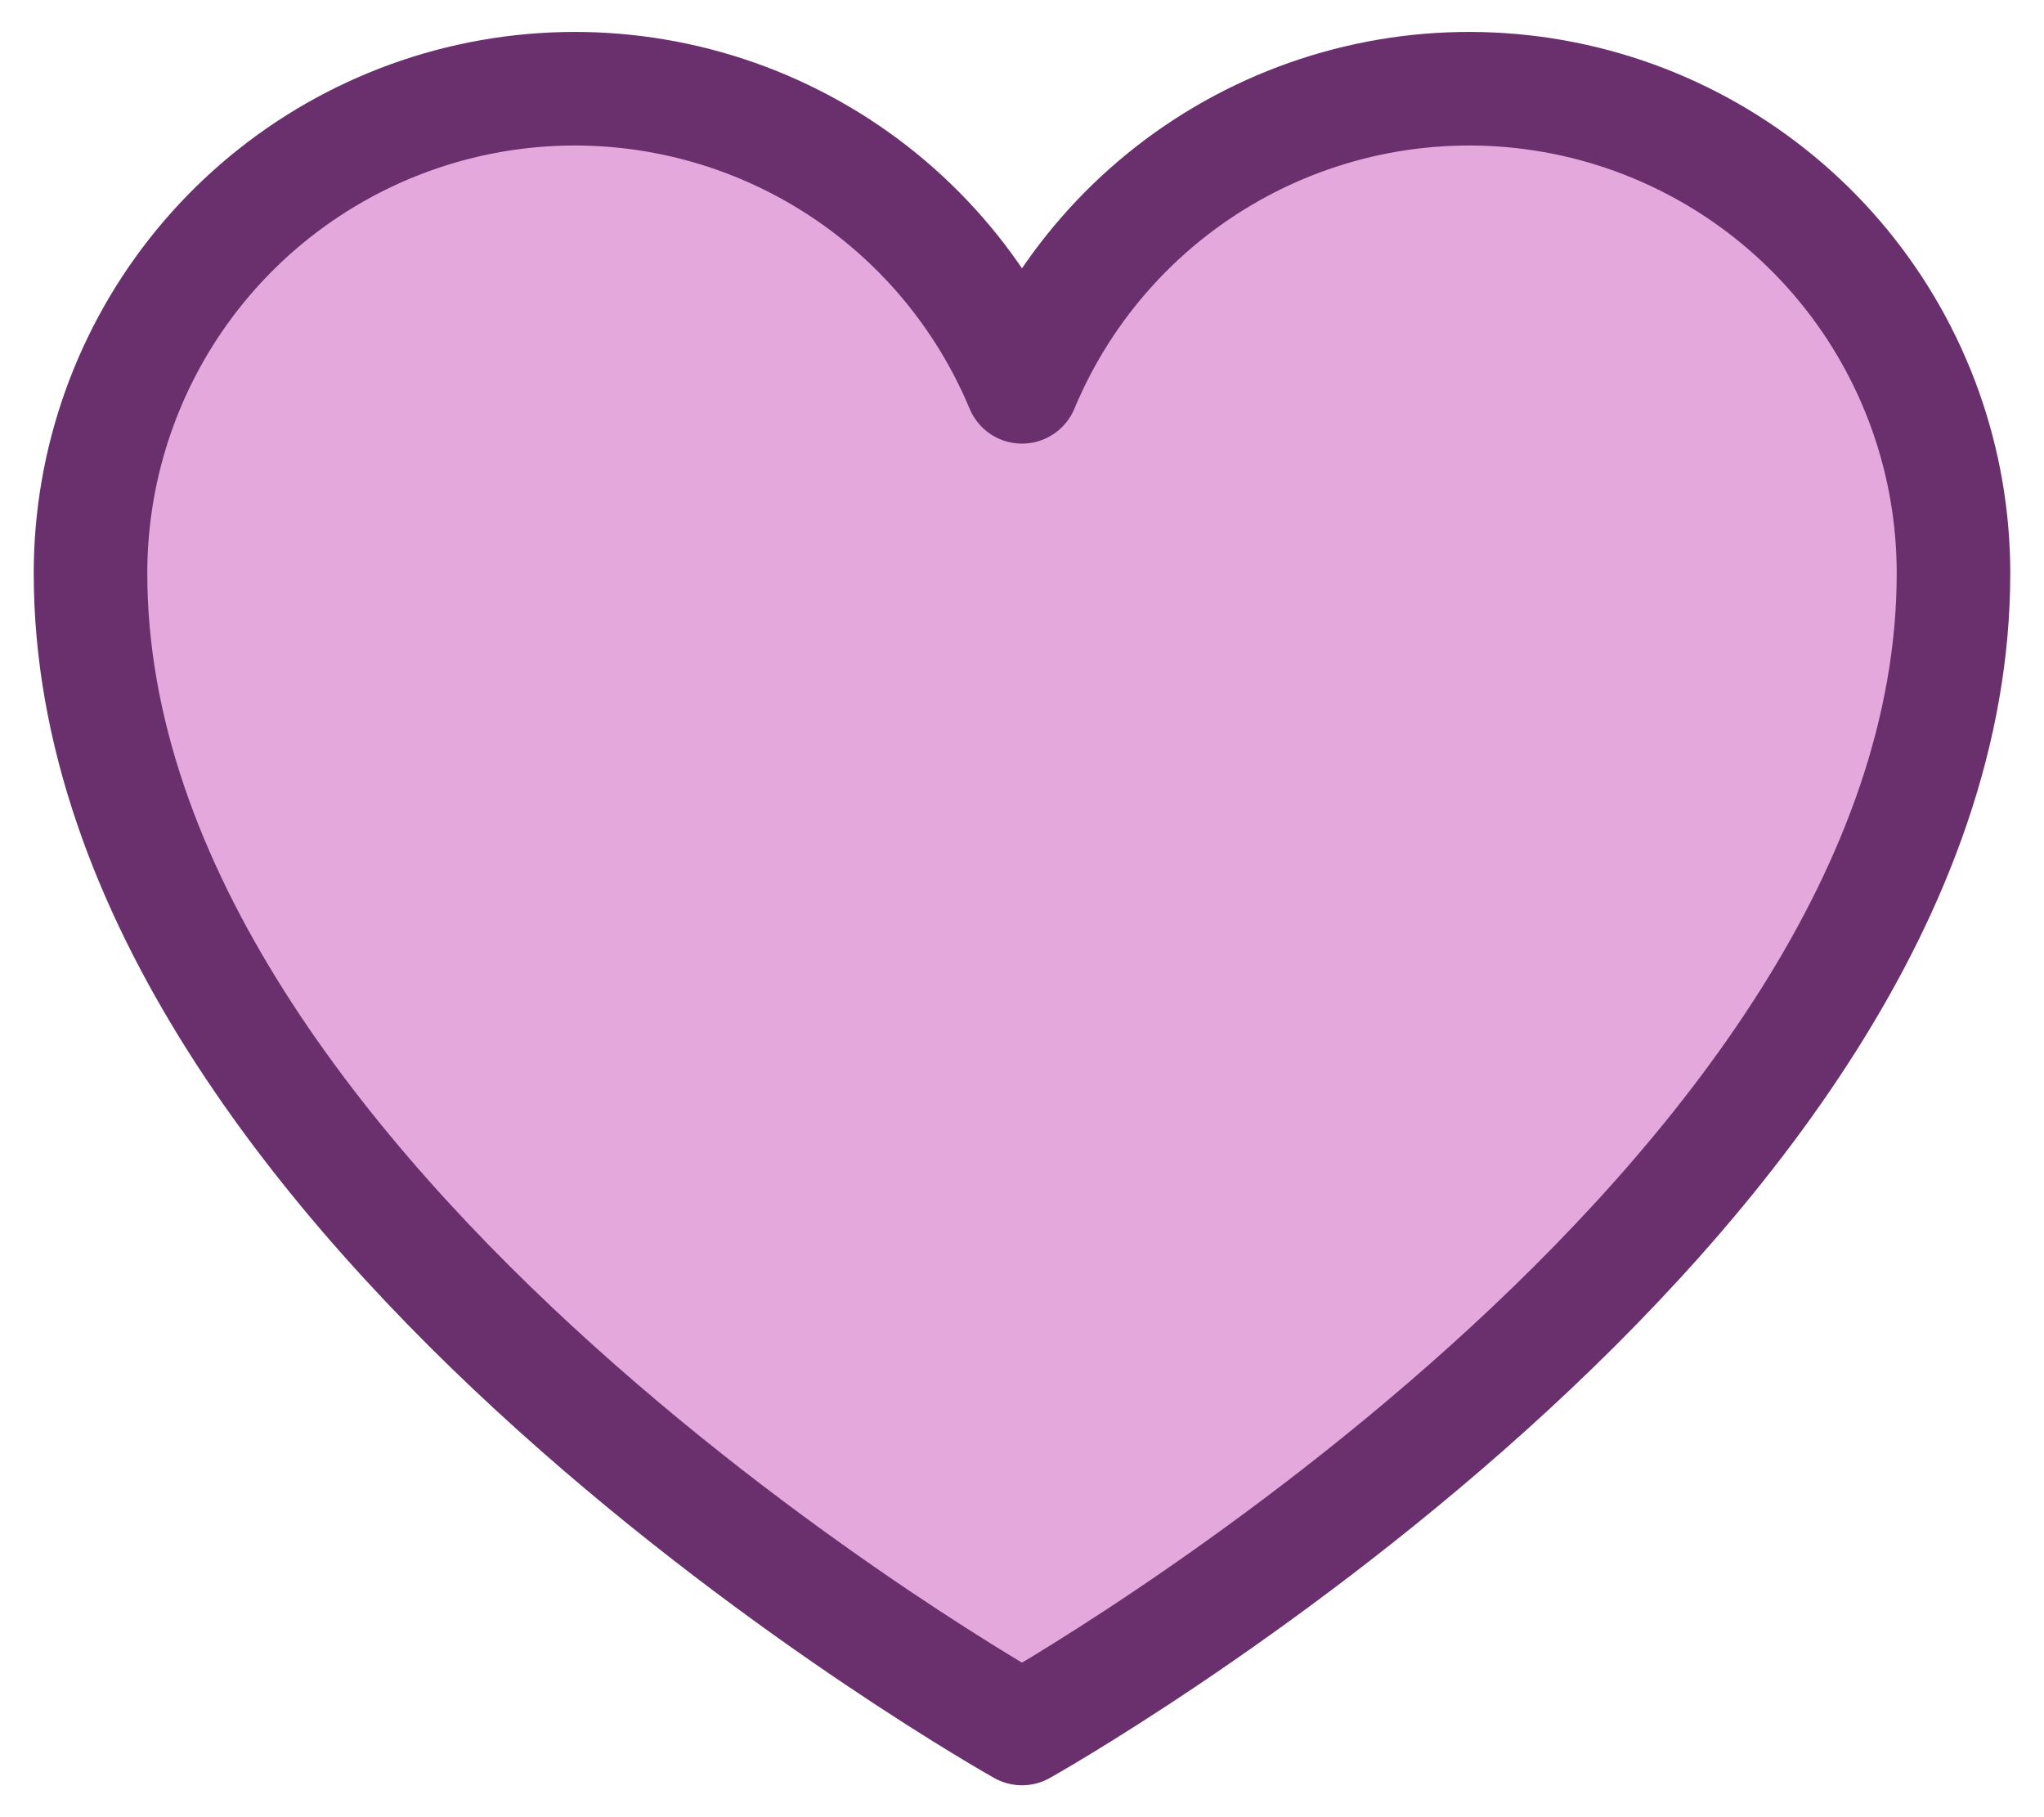<svg width="36" height="32" viewBox="0 0 36 32" fill="none" xmlns="http://www.w3.org/2000/svg">
<path d="M18 30.438C18 30.438 1.594 21.25 1.594 10.094C1.594 8.122 2.277 6.21 3.527 4.685C4.778 3.16 6.518 2.115 8.452 1.728C10.386 1.341 12.394 1.637 14.135 2.564C15.876 3.491 17.241 4.992 18 6.812C18.759 4.992 20.124 3.491 21.865 2.564C23.606 1.637 25.614 1.341 27.548 1.728C29.482 2.115 31.222 3.16 32.473 4.685C33.723 6.21 34.406 8.122 34.406 10.094C34.406 21.25 18 30.438 18 30.438Z" fill="#E5A8DC" stroke="#69306D" stroke-width="2" stroke-linecap="round" stroke-linejoin="round"/>
</svg>
